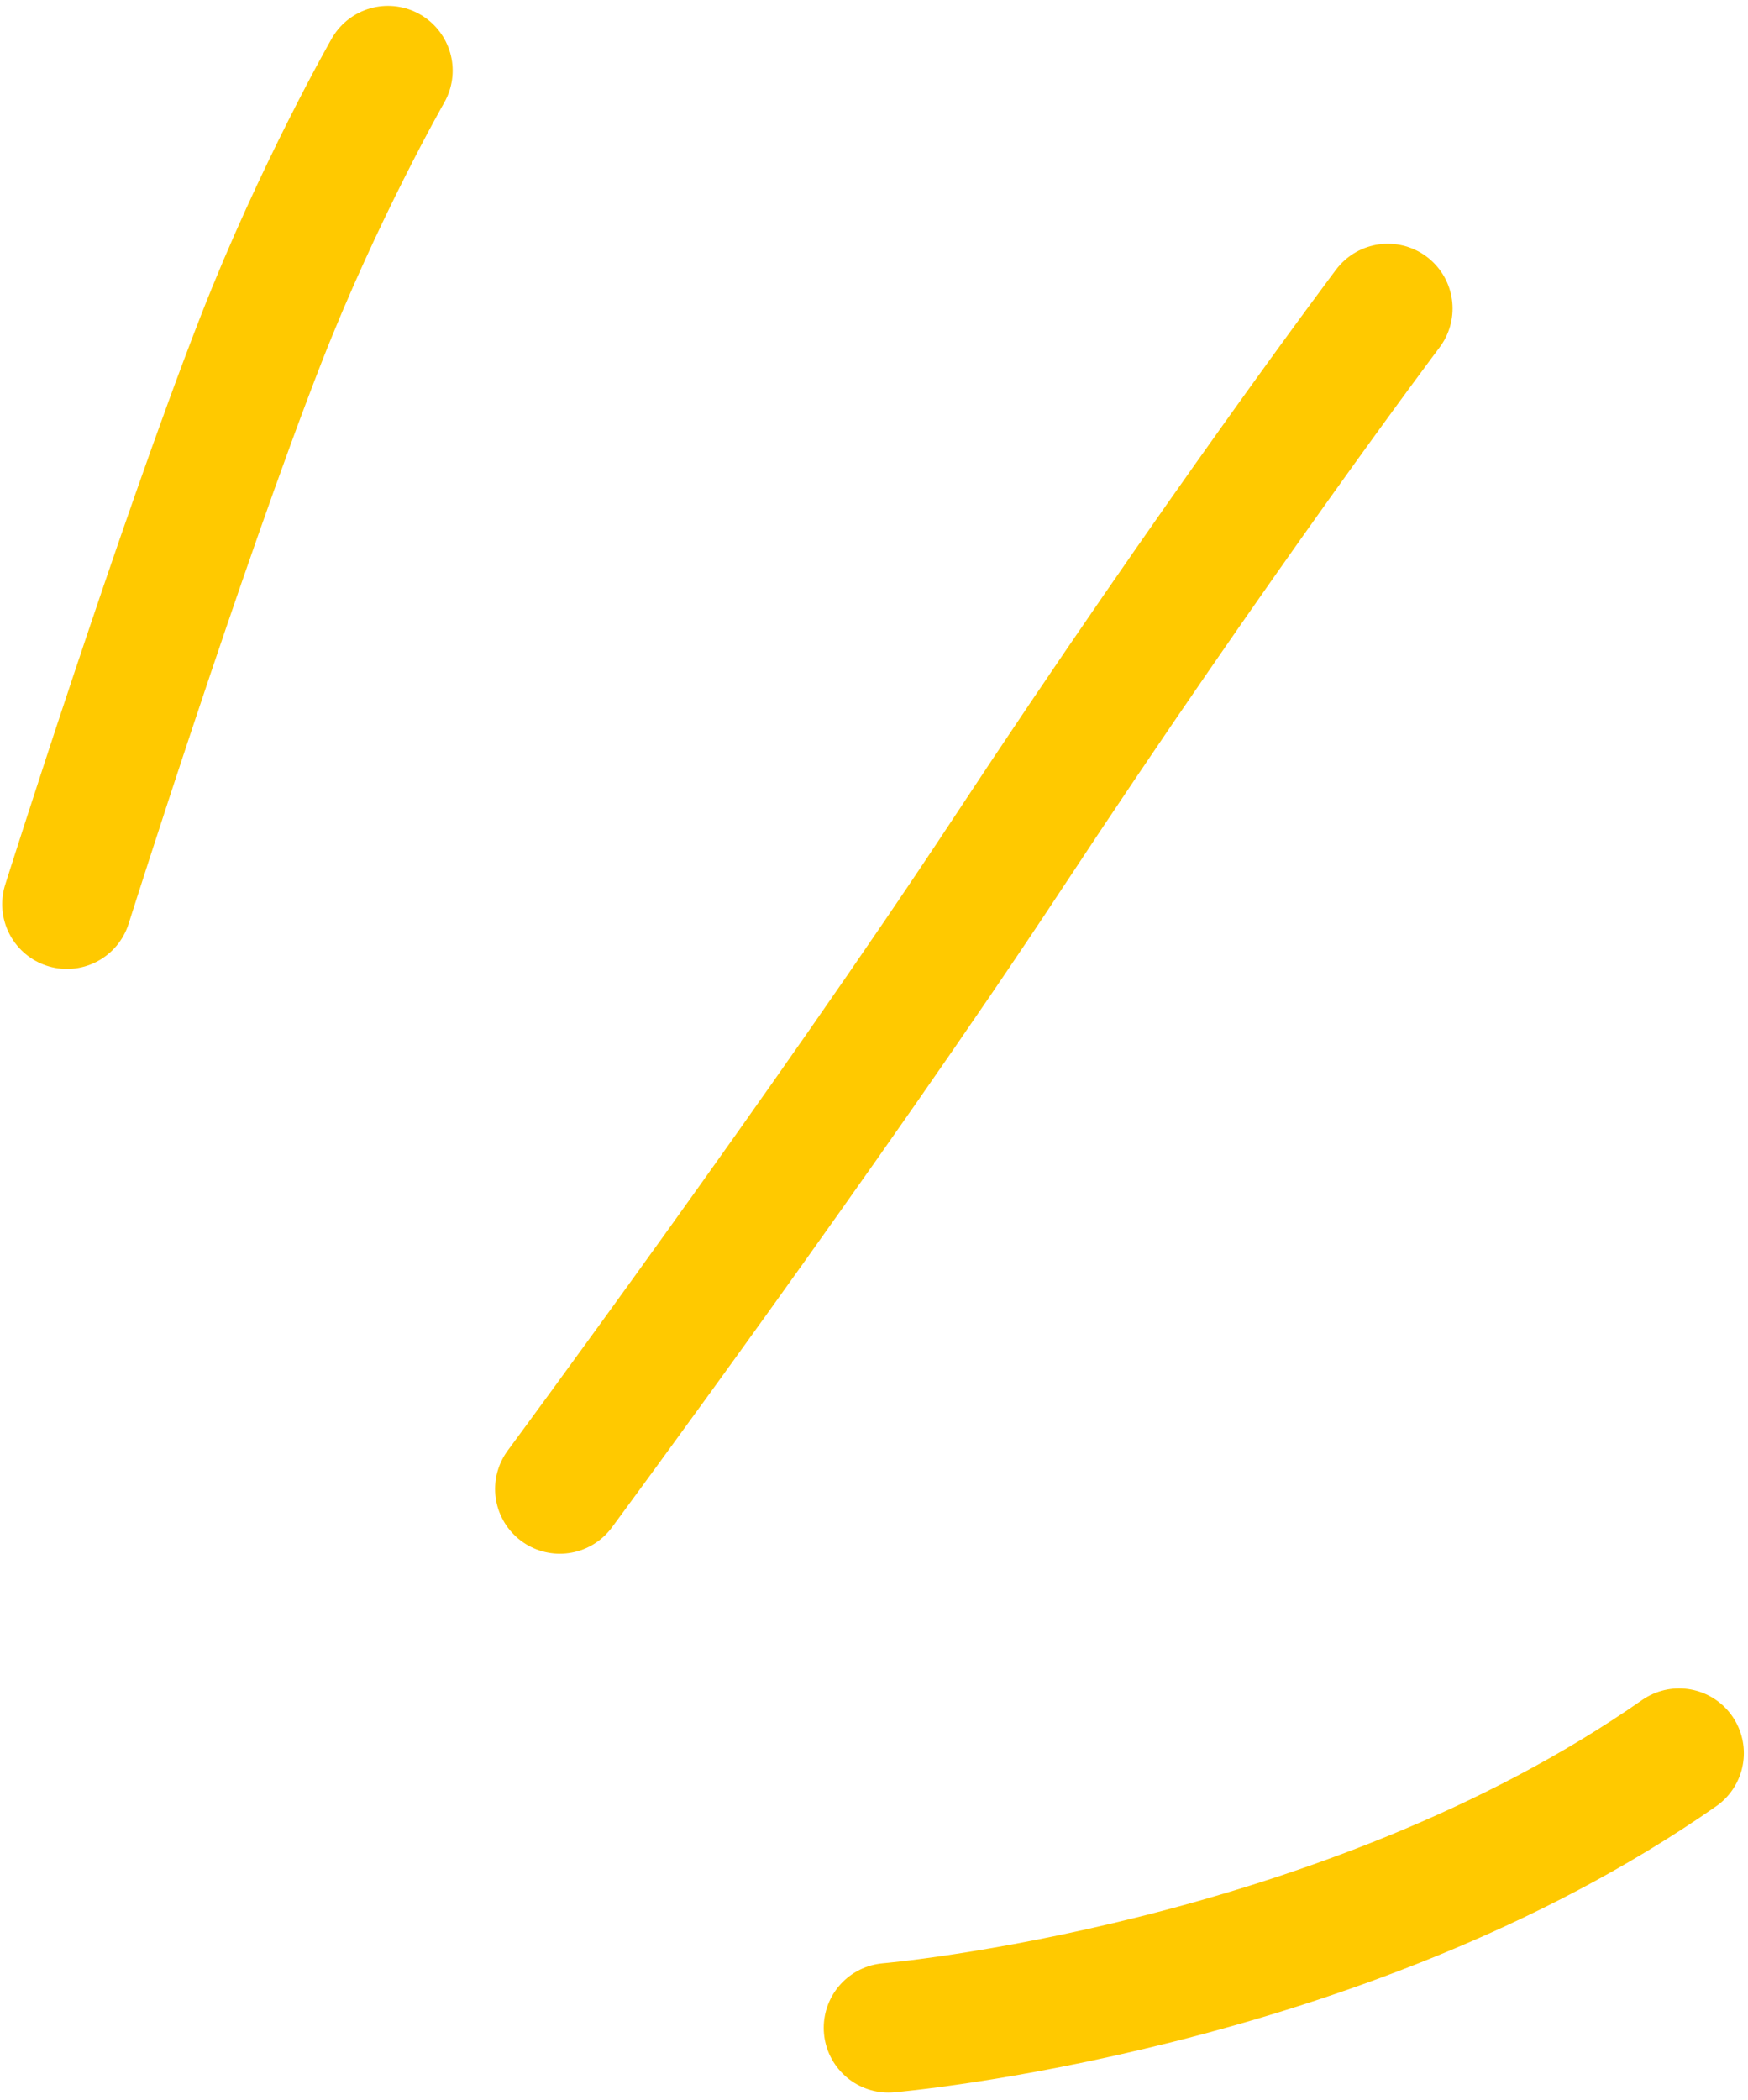 <svg width="209" height="251" viewBox="0 0 209 251" fill="none" xmlns="http://www.w3.org/2000/svg">
<path d="M106.228 242.34C106.228 242.34 160.303 237.765 200.764 209.517" stroke="#FFC900" stroke-width="15.478" stroke-linecap="round"/>
<path d="M66.933 177.946C66.933 177.946 99.24 134.252 120.491 101.991C145.488 64.043 165.936 36.869 165.936 36.869" stroke="#FFC900" stroke-width="15.478" stroke-linecap="round" stroke-linejoin="round"/>
<path d="M8 108.06C8 108.06 21.481 65.498 31.209 40.576C38.075 22.986 46.384 8.441 46.384 8.441" stroke="#FFC900" stroke-width="15.478" stroke-linecap="round"/>
</svg>
